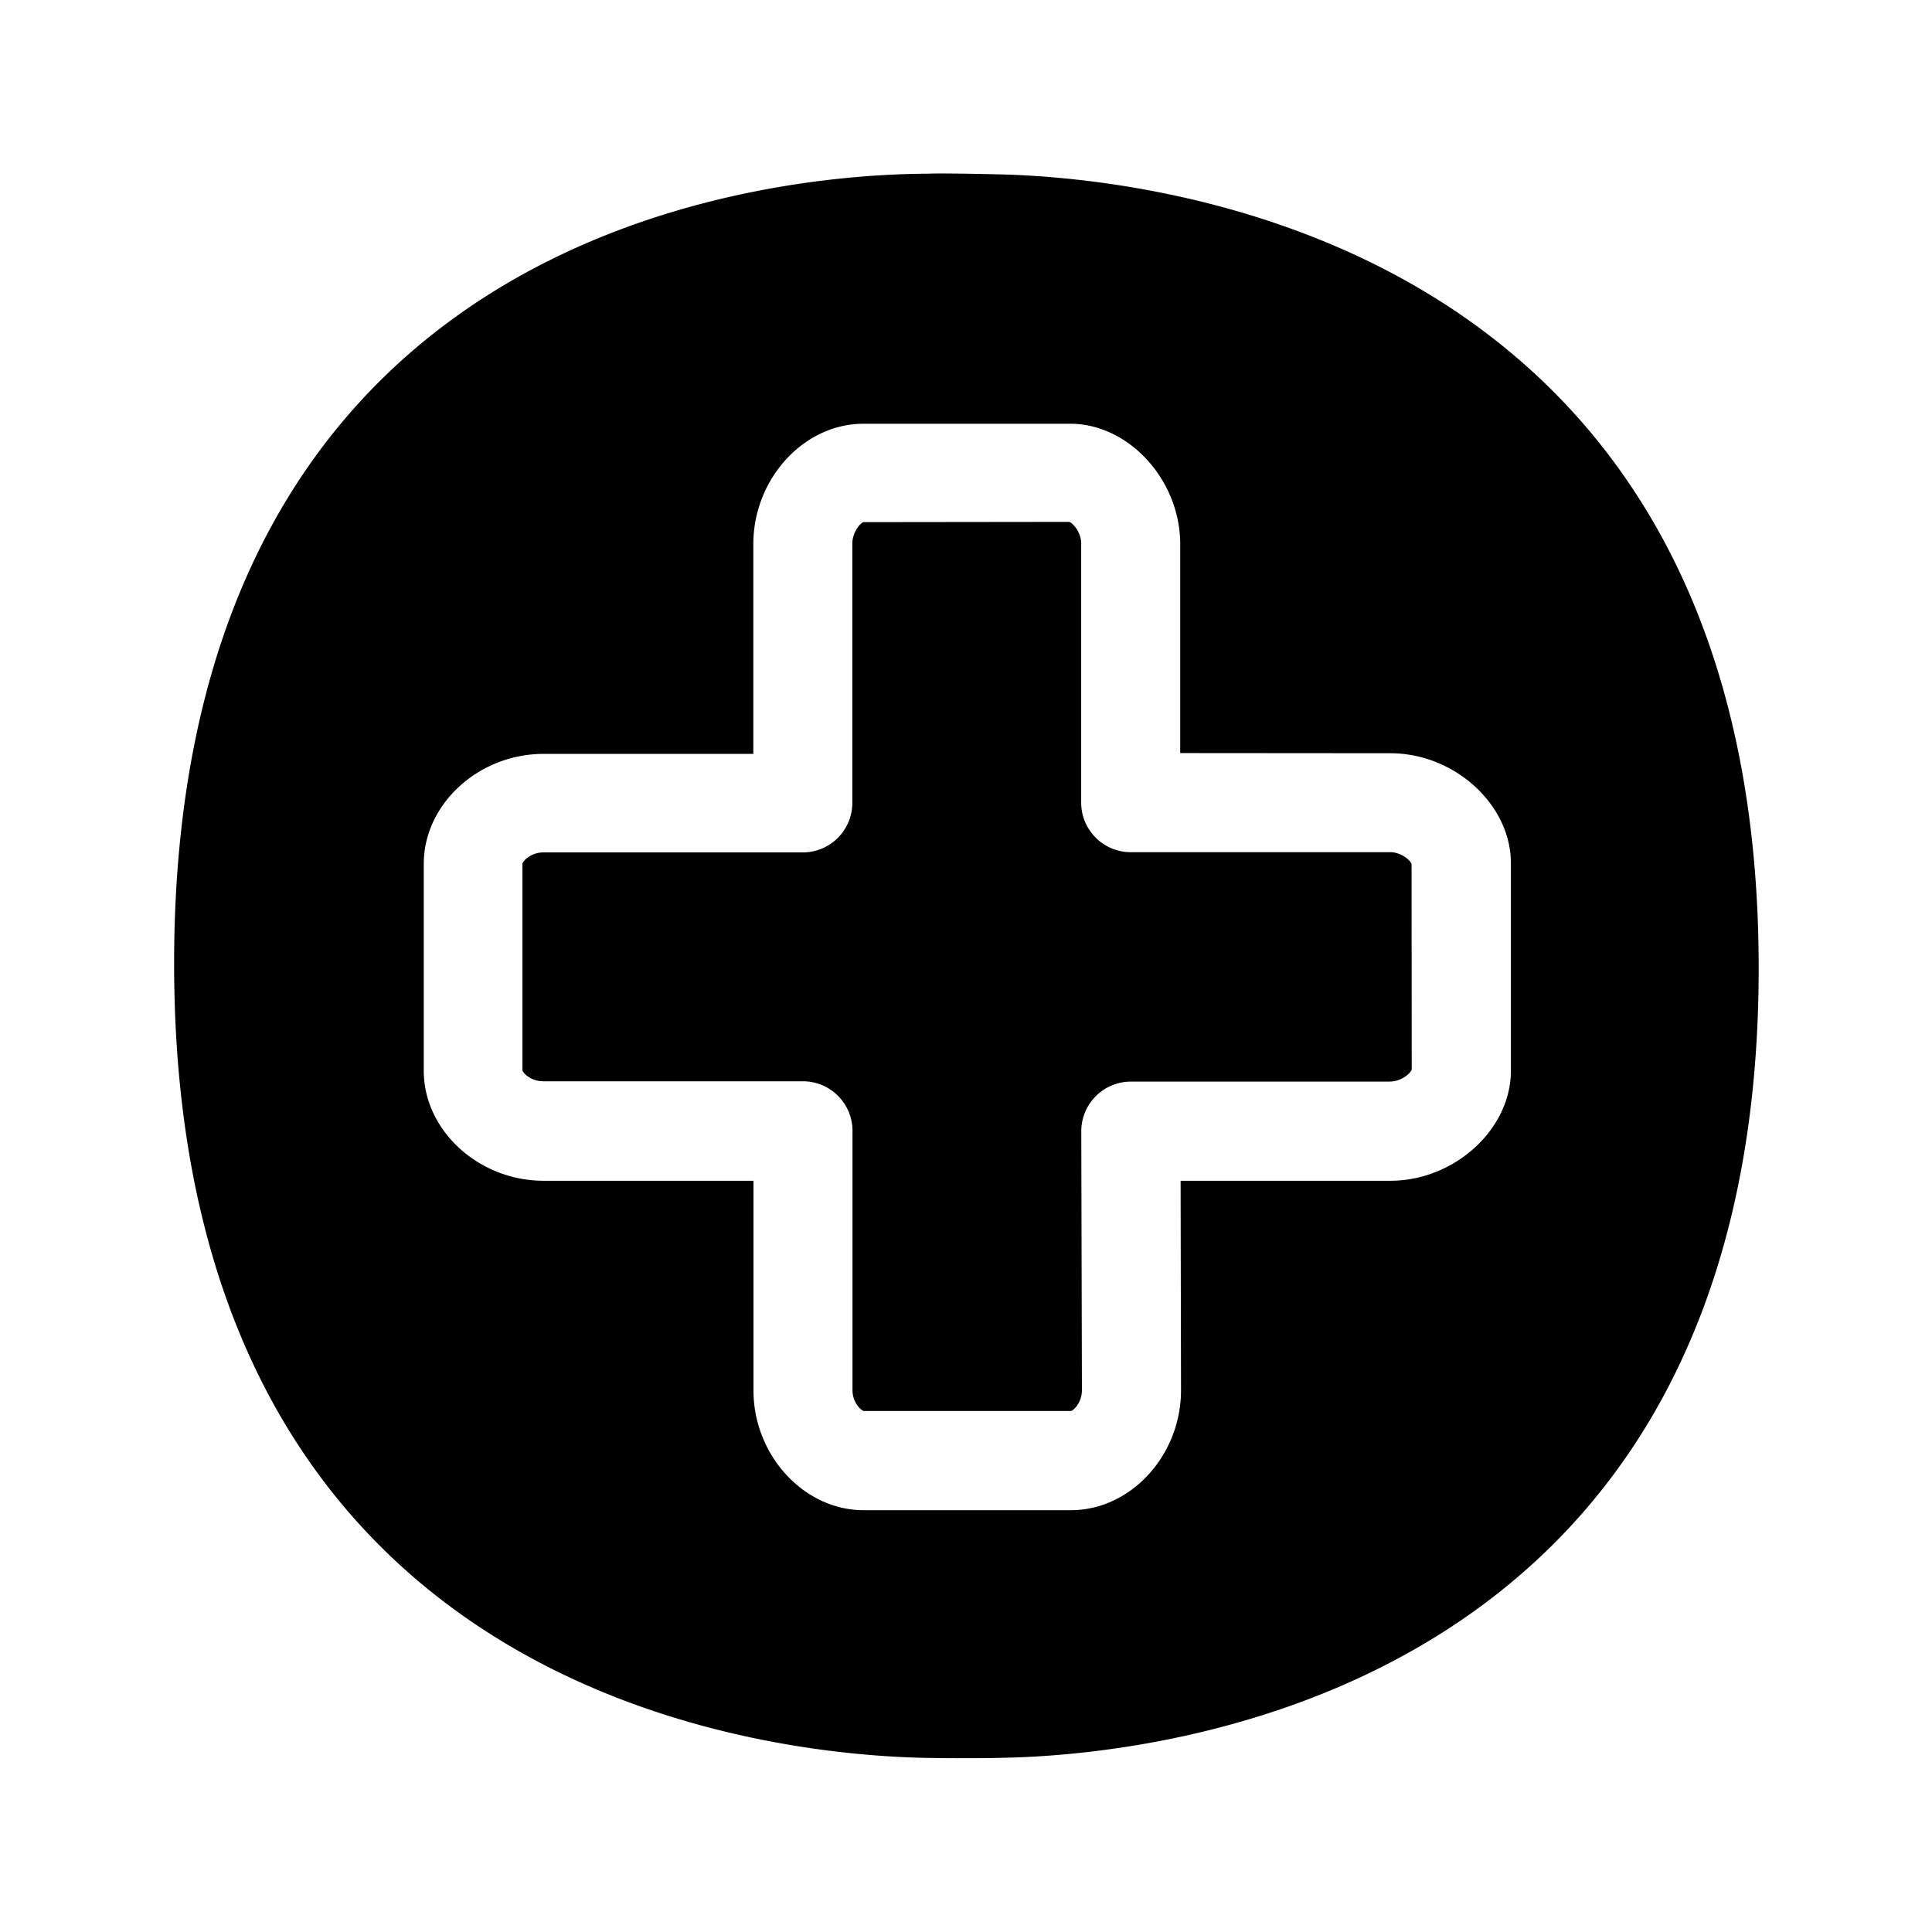 <svg xmlns="http://www.w3.org/2000/svg" width="24" height="24" fill="none"><path fill="#000" d="M12.415 2.166c1.927.045 9.432.807 9.432 9.86 0 9.07-7.513 9.776-9.393 9.81-.176.005-.378.005-.58.005q-.161 0-.319-.003c-1.977-.028-9.392-.742-9.392-9.87 0-9.116 7.347-9.793 9.322-9.81q.045 0 .086-.002l.09-.001c.256 0 .524.006.754.011m4.855 11.27h-3.222a.617.617 0 0 0-.616.615l.008 3.219c0 .151-.103.252-.137.258H10.73c-.036-.009-.14-.107-.14-.258v-3.221a.616.616 0 0 0-.616-.617H6.75c-.157 0-.255-.103-.26-.137v-2.566c.008-.036.106-.14.26-.14h3.222a.616.616 0 0 0 .616-.616V6.752c0-.14.1-.255.137-.266l2.557-.003c.045.014.149.129.149.269V9.97c0 .339.274.616.616.616h3.222c.134 0 .249.098.266.146l.002 2.555c-.014.044-.128.148-.268.148m-2.608-4.08V6.76c0-.798-.639-1.496-1.367-1.496h-2.569c-.742 0-1.367.687-1.367 1.496v2.605H6.754c-.81 0-1.49.625-1.49 1.367v2.569c0 .74.68 1.367 1.49 1.367H9.36v2.605c0 .806.628 1.487 1.367 1.487h2.577c.742 0 1.367-.68 1.367-1.49l-.005-2.602h2.605c.798 0 1.498-.64 1.498-1.367v-2.577c0-.729-.7-1.367-1.498-1.367z"/></svg>